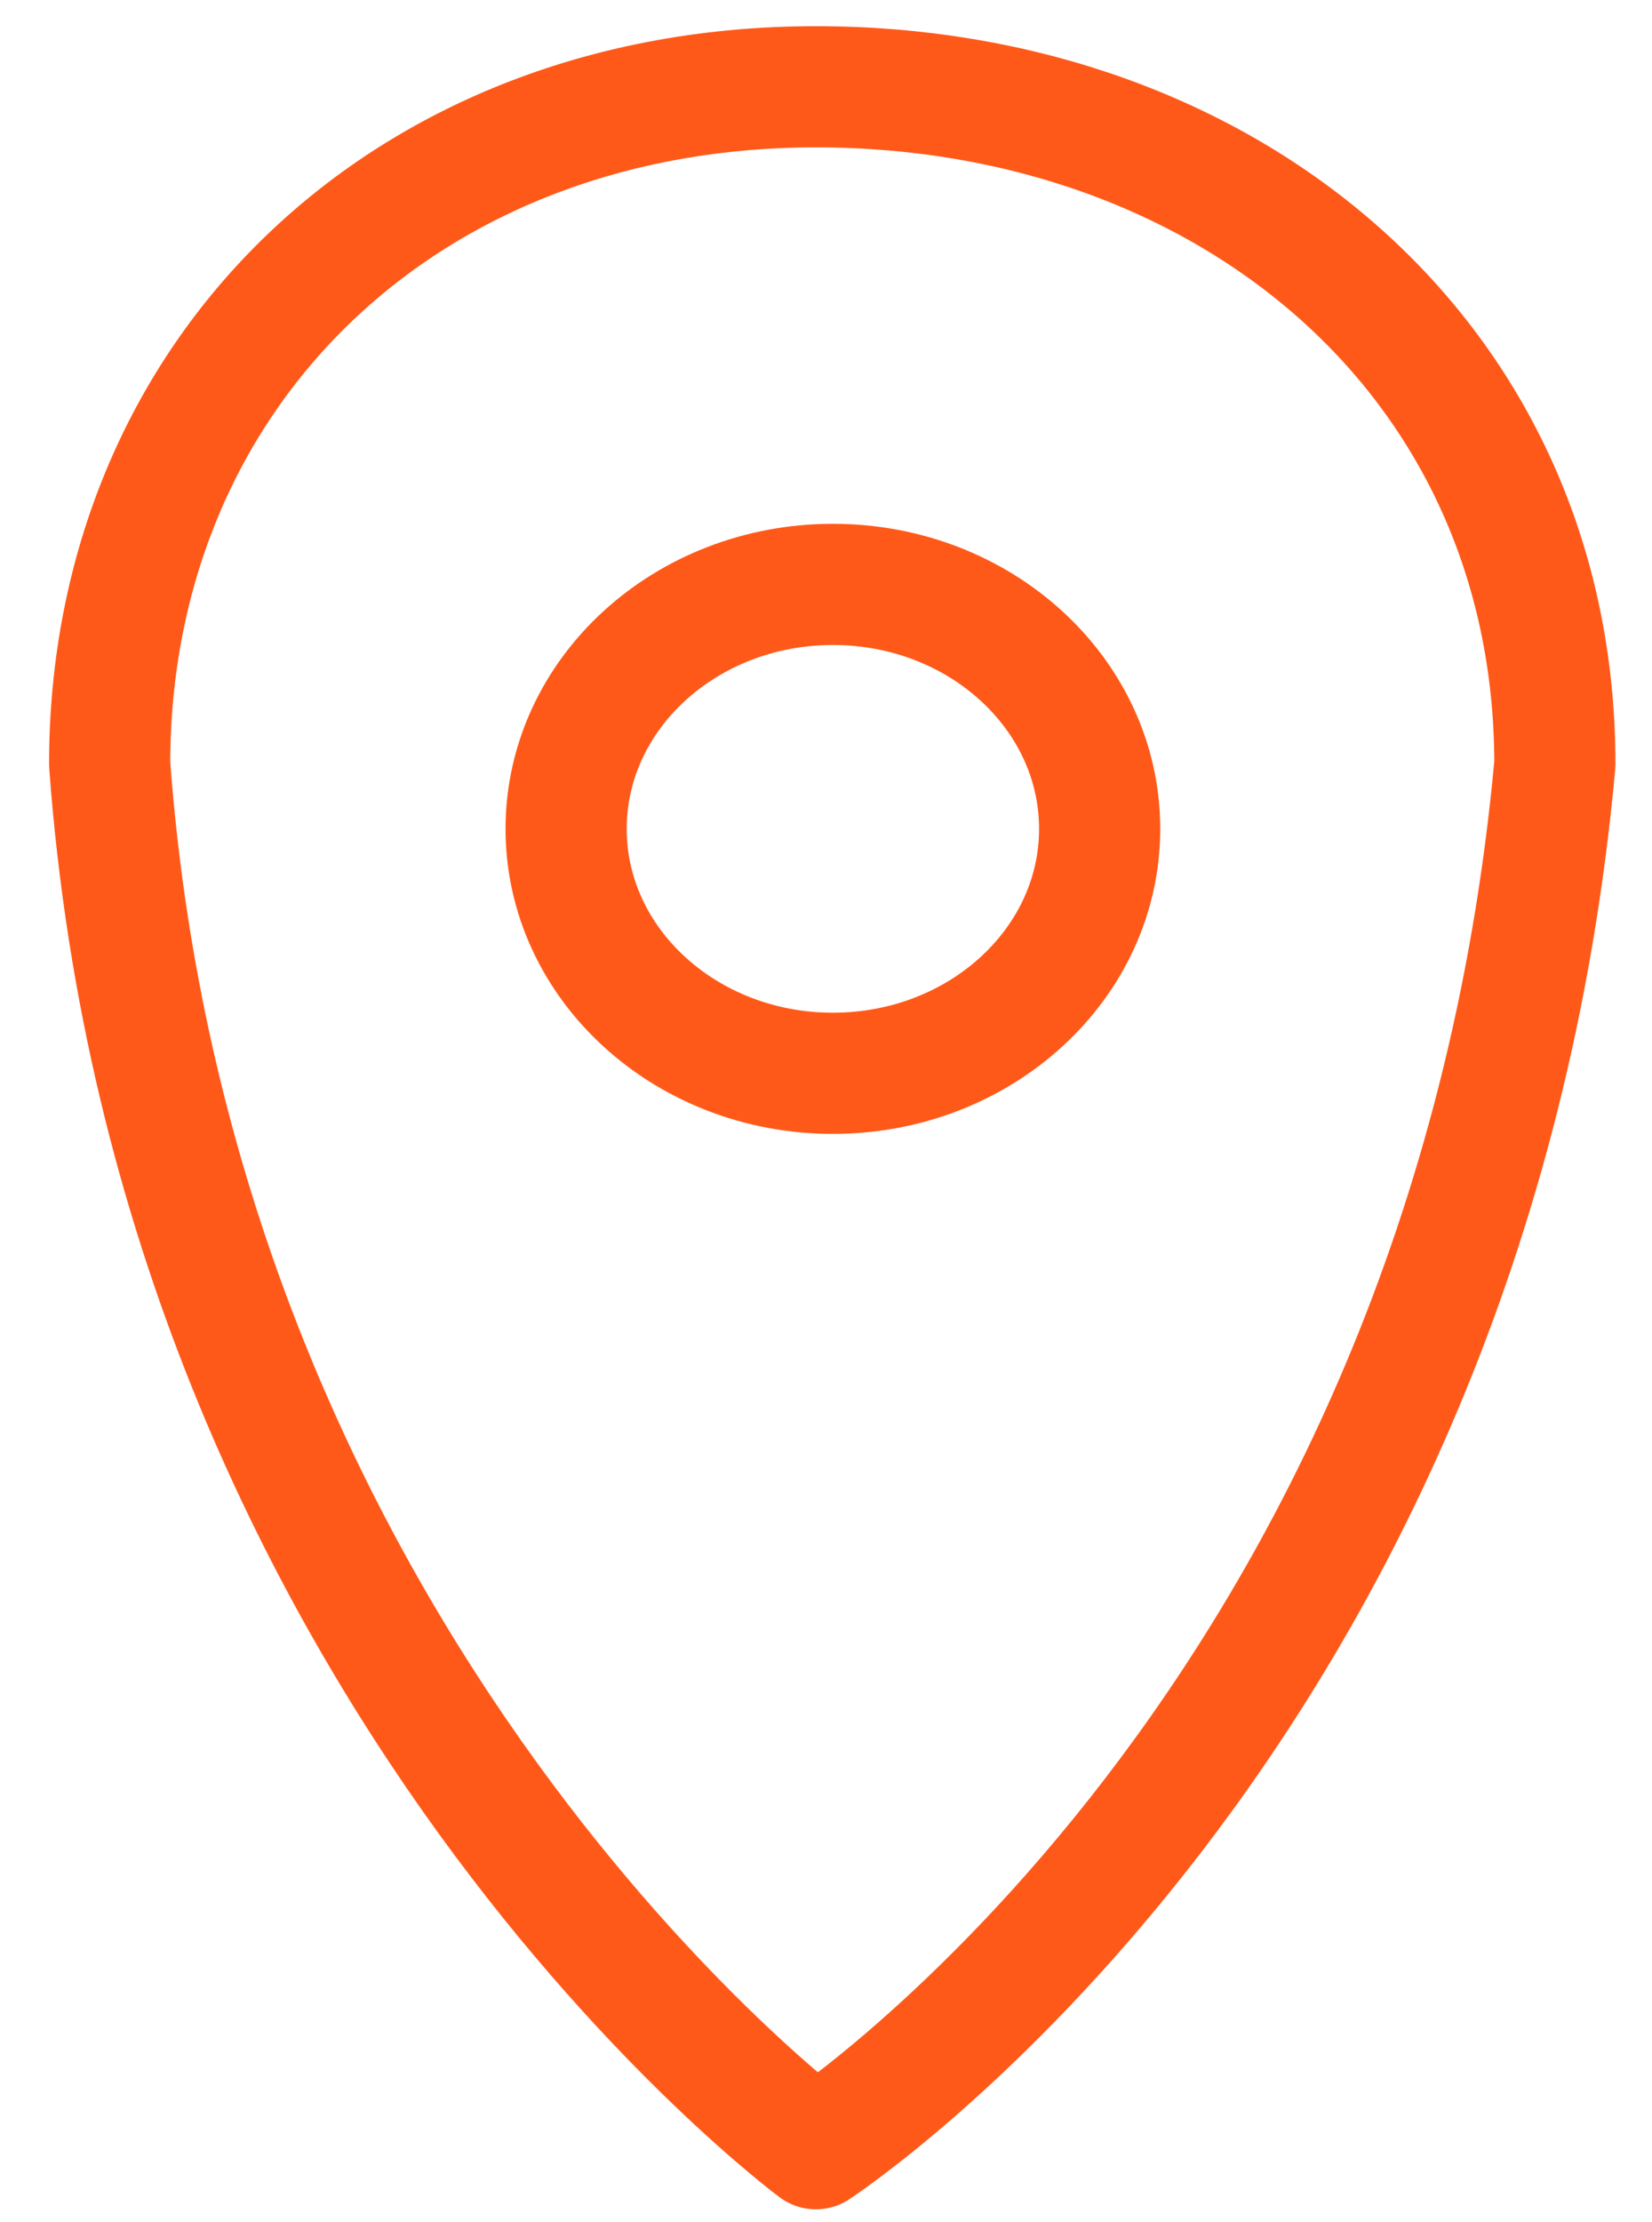 <svg width="29" height="39" viewBox="0 0 29 39" fill="none" xmlns="http://www.w3.org/2000/svg">
<path d="M27.295 13.41C27.295 6.278 21.529 1.523 14.322 1.523C7.114 1.523 1.925 6.542 1.925 13.41C3.1 29.408 14.322 37.713 14.322 37.713C14.322 37.713 25.757 30.253 27.295 13.41Z" stroke="#FF5919" stroke-width="2.127" stroke-linecap="round" stroke-linejoin="round"/>
<path d="M14.621 18.838C17.207 18.838 19.304 16.917 19.304 14.548C19.304 12.178 17.207 10.257 14.621 10.257C12.035 10.257 9.938 12.178 9.938 14.548C9.938 16.917 12.035 18.838 14.621 18.838Z" stroke="#FF5919" stroke-width="2.127" stroke-linecap="round" stroke-linejoin="round"/>
</svg>
